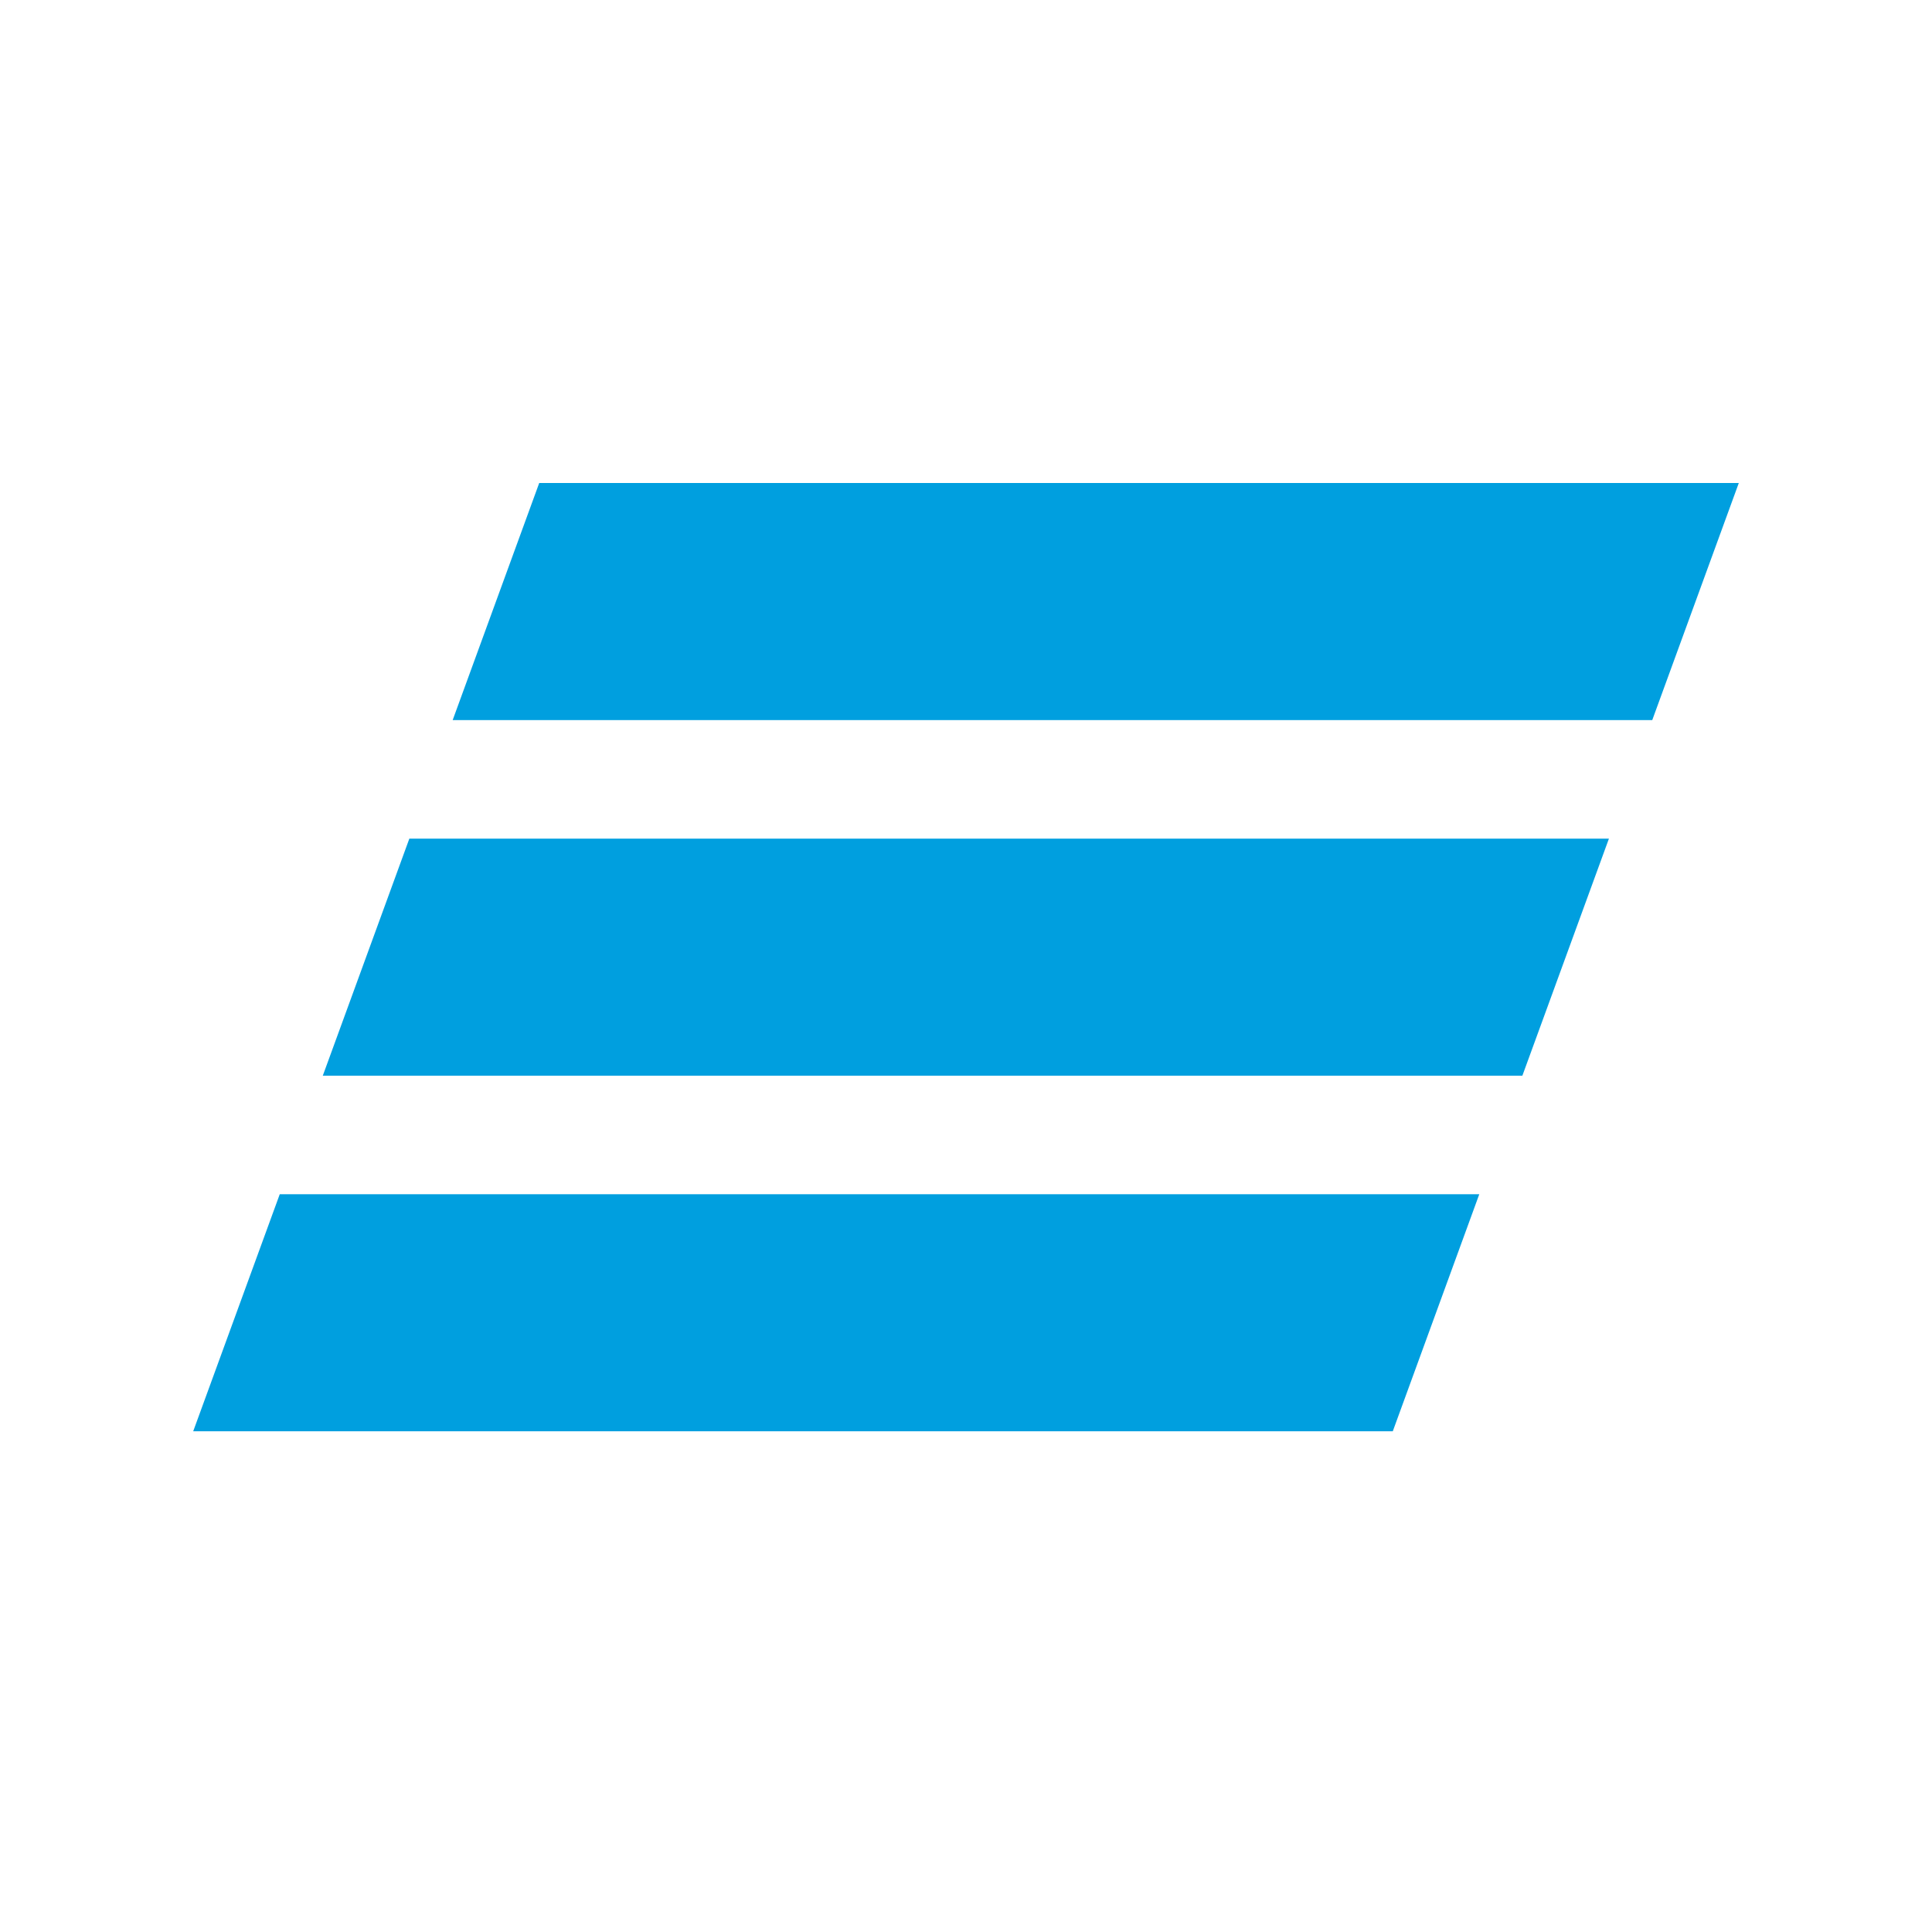 <svg width="40" height="40" viewBox="0 0 40 40" fill="none" xmlns="http://www.w3.org/2000/svg">
<path fill-rule="evenodd" clip-rule="evenodd" d="M11.164 10L9.372 14.909H34.208L36 10H11.164ZM8.475 17.363L6.683 22.271H31.519L33.311 17.363H8.475ZM5.792 24.725L4 29.633H28.836L30.627 24.725H5.792Z" fill="#009FDF"/>
</svg>
